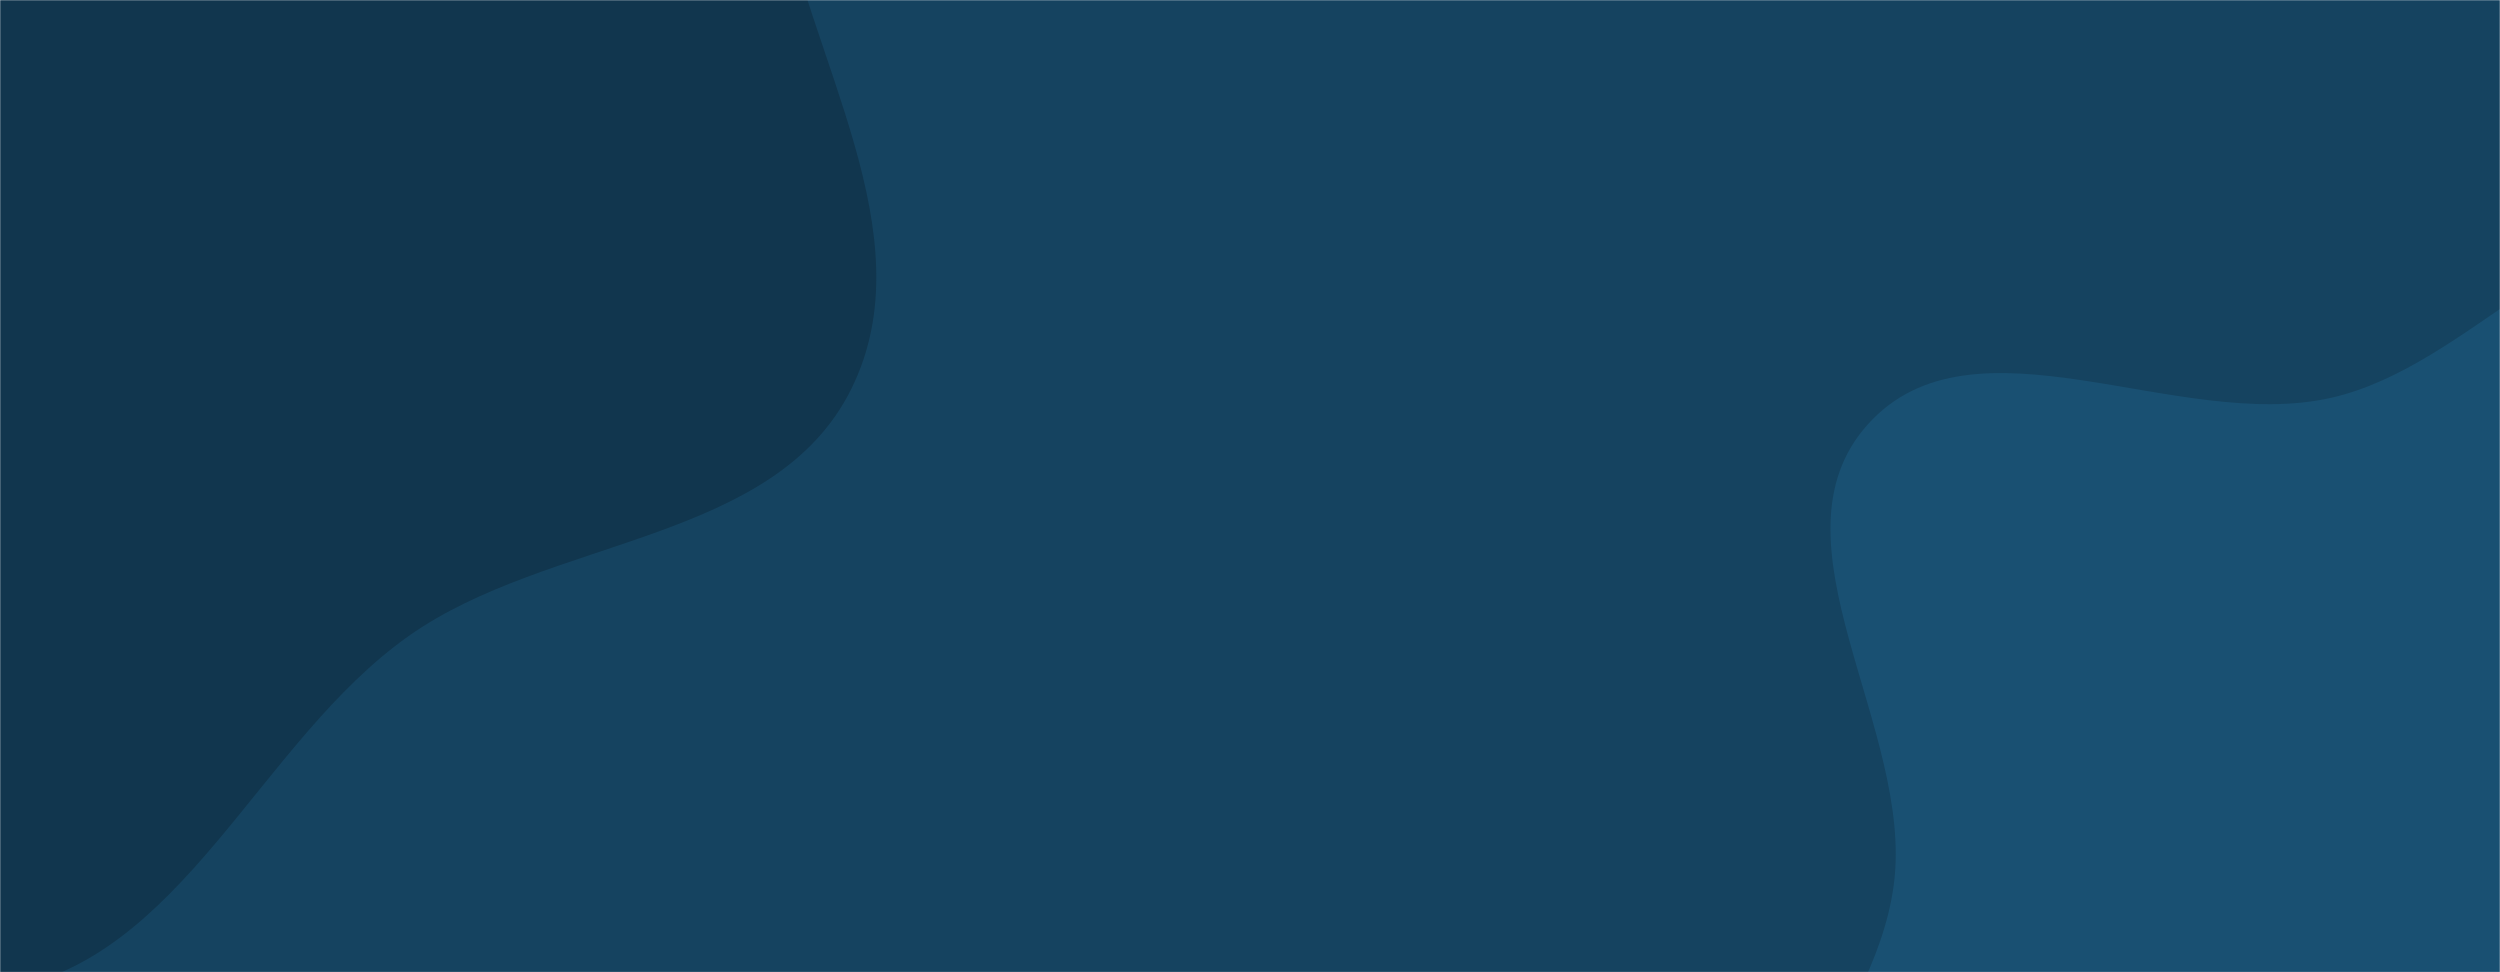 <svg xmlns="http://www.w3.org/2000/svg" version="1.1" xmlns:xlink="http://www.w3.org/1999/xlink" xmlns:svgjs="http://svgjs.com/svgjs" width="1440" height="560" preserveAspectRatio="none" viewBox="0 0 1440 560"><g mask="url(&quot;#SvgjsMask1018&quot;)" fill="none"><rect width="1440" height="560" x="0" y="0" fill="rgba(21, 67, 96, 1)"></rect><path d="M0,570.349C104.764,554.276,148.85,427.472,235.421,366.321C316.571,308.999,446.355,313.017,490.39,223.954C534.34,135.063,464.982,33.297,448.416,-64.472C432.355,-159.258,456.116,-268.04,394.52,-341.853C332.762,-415.861,225.77,-429.176,130.717,-445.183C44.388,-459.721,-40.723,-448.801,-126.121,-429.53C-216.833,-409.059,-323.36,-403.082,-380.603,-329.795C-437.633,-256.782,-402.033,-151.402,-415.015,-59.67C-427.959,31.796,-479.463,119.059,-456.799,208.613C-432.401,305.015,-364.88,384.725,-286.922,446.459C-203.564,512.469,-105.099,586.473,0,570.349" fill="#11364e"></path><path d="M1440 943.898C1526.389 947.086 1618.302 997.02 1693.848 954.995 1769.595 912.858 1797.072 816.938 1818.982 733.075 1838.466 658.498 1824.819 582.488 1810.98 506.661 1797.636 433.549 1780.744 362.214 1739.957 300.086 1694.809 231.317 1646.45 147.168 1565.468 132.695 1484.214 118.173 1423.314 210.744 1342.843 229.113 1254.136 249.362 1136.638 176.759 1075.846 244.459 1015.437 311.733 1102.825 420.18 1090.804 509.793 1078.965 598.051 985.32 671.377 1006.991 757.749 1028.656 844.101 1116.123 901.534 1197.913 936.695 1273.614 969.239 1357.656 940.859 1440 943.898" fill="#195072"></path></g><defs><mask id="SvgjsMask1018"><rect width="1440" height="560" fill="#ffffff"></rect></mask></defs></svg>
